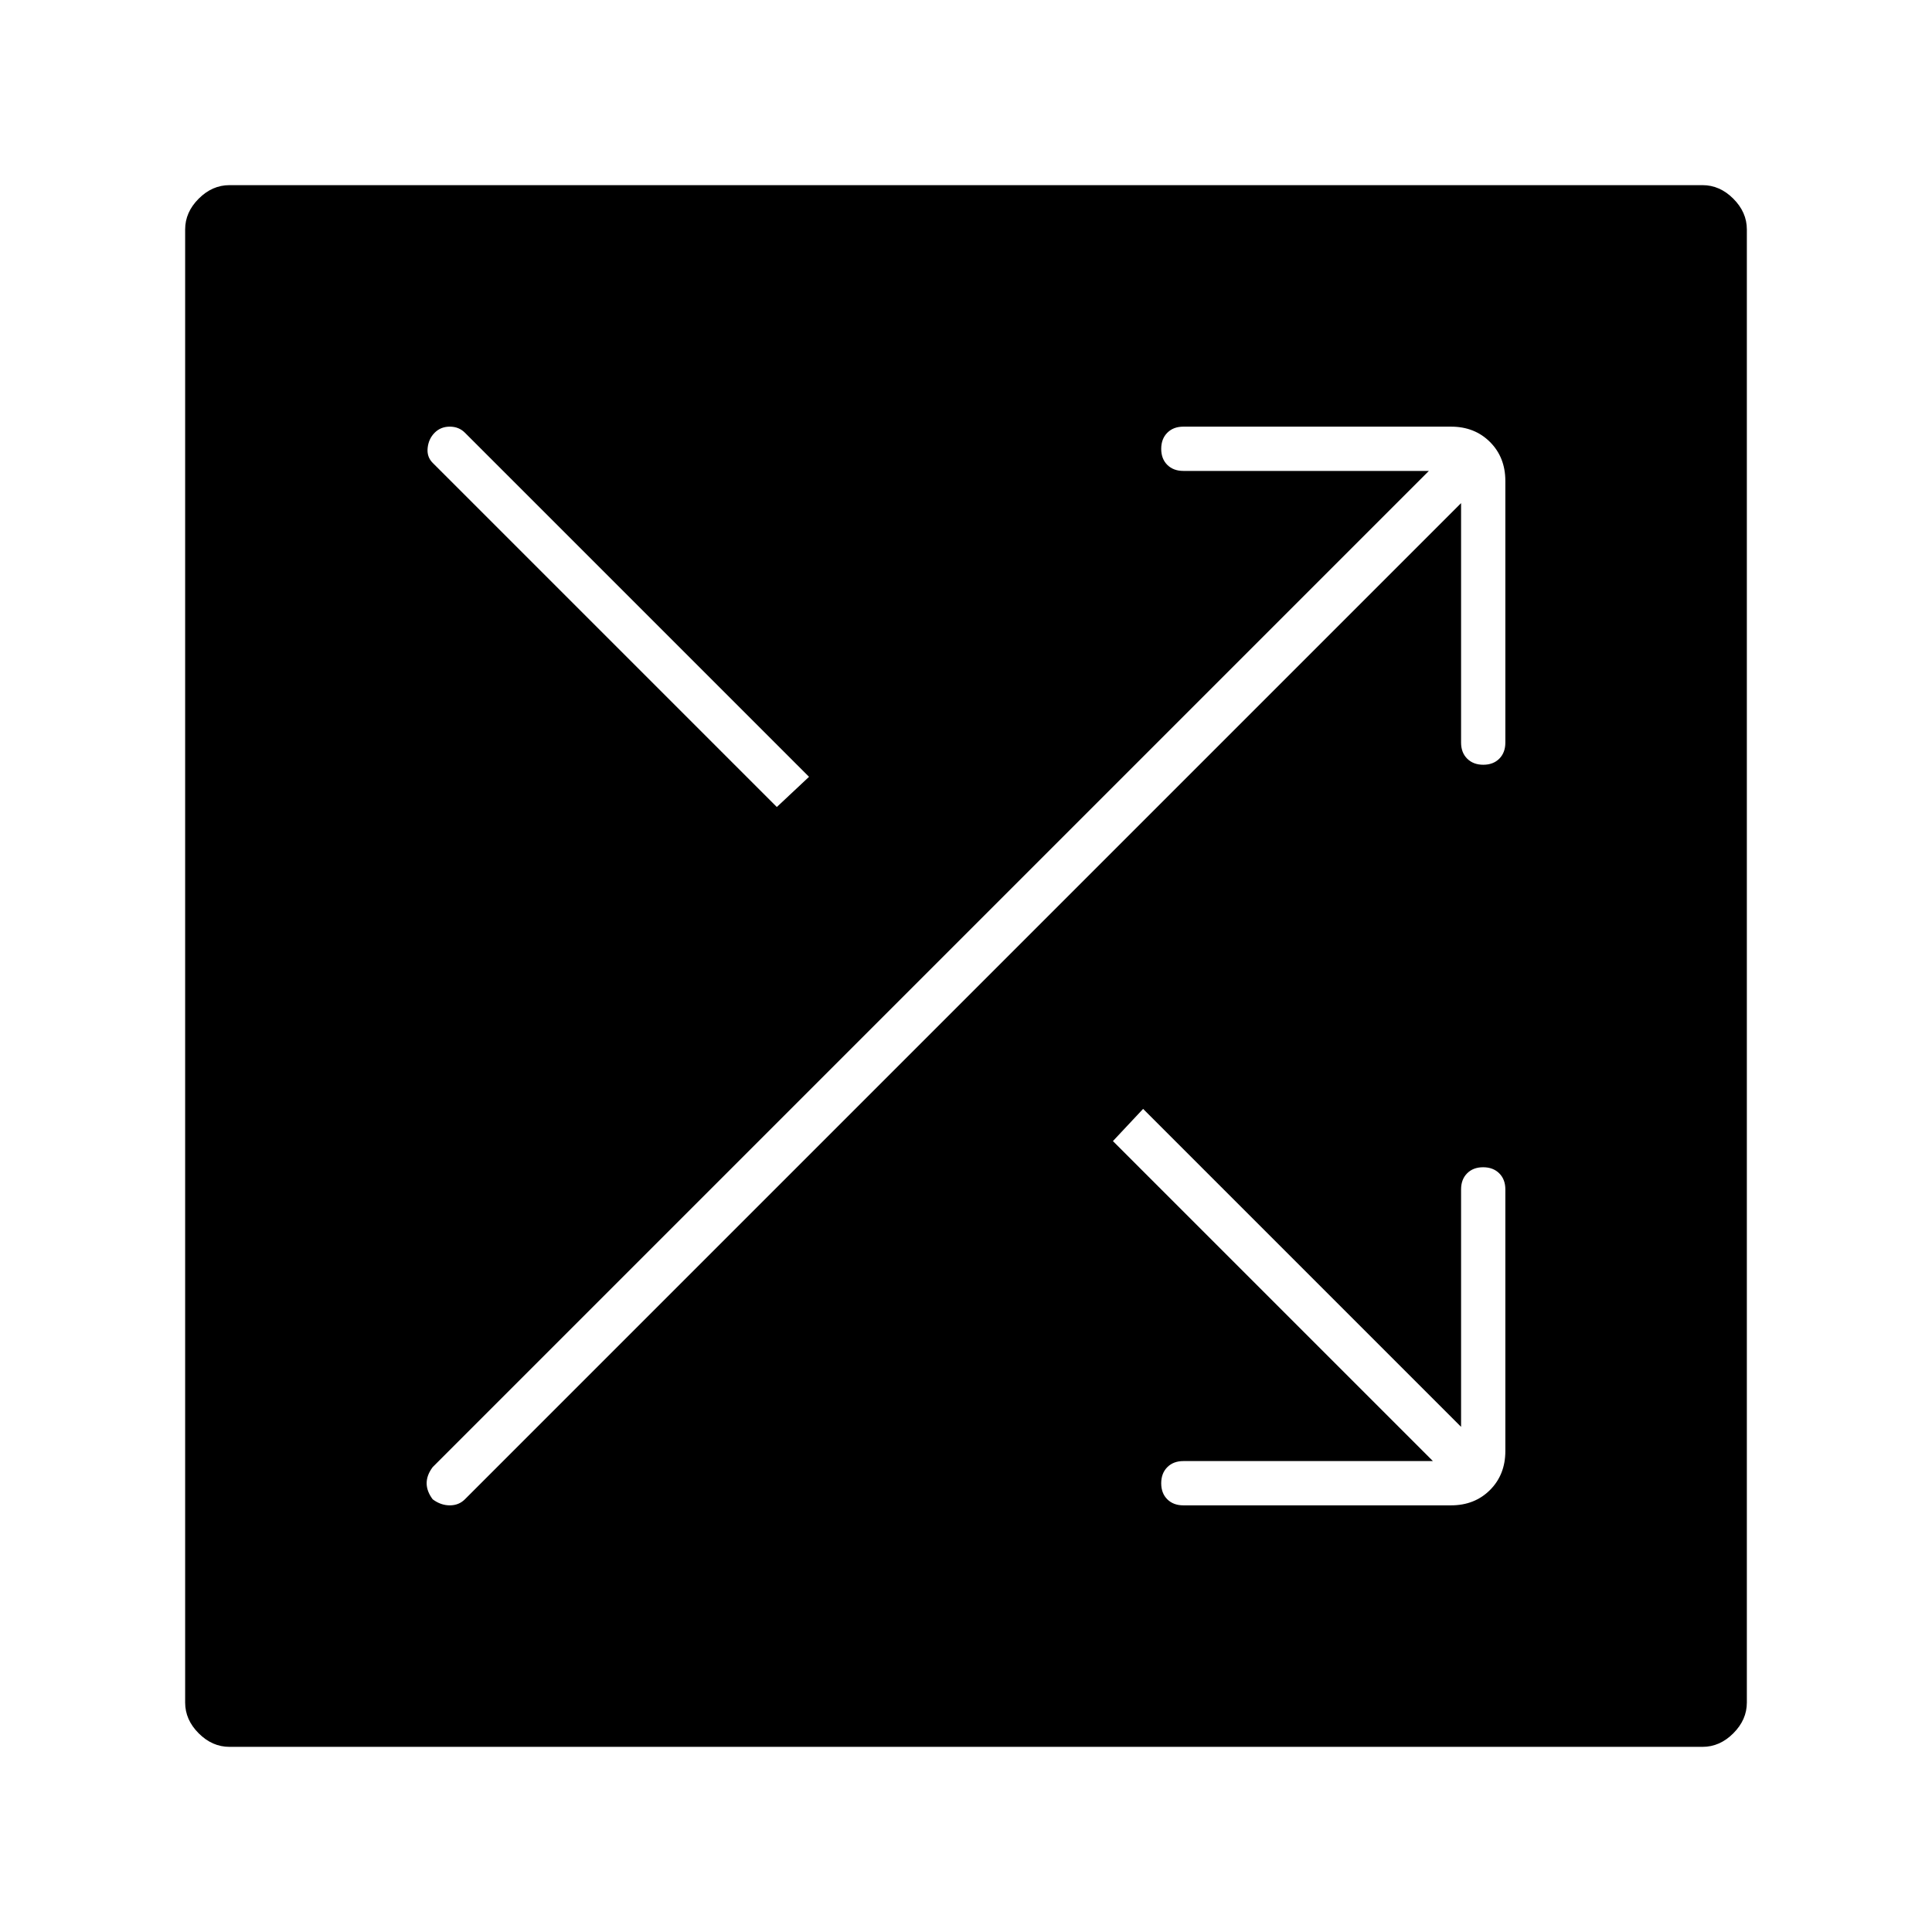 <svg xmlns="http://www.w3.org/2000/svg" width="48" height="48" viewBox="0 -960 960 960"><path d="M114-92q-8.55 0-15.275-6.725T92-114v-732q0-8.55 6.725-15.275T114-868h732q8.55 0 15.275 6.725T868-846v732q0 8.55-6.725 15.275T846-92H114Zm598-142H588q-4.95 0-7.975 3.035-3.025 3.035-3.025 8t3.025 7.965q3.025 3 7.975 3h133q11.75 0 19.375-7.625T748-239v-130q0-4.95-3.035-7.975-3.035-3.025-8-3.025T729-376.975q-3 3.025-3 7.975v118L568-409l-15 16 159 159Zm14-476v119q0 4.95 3.035 7.975 3.035 3.025 8 3.025t7.965-3.025q3-3.025 3-7.975v-130q0-11.75-7.625-19.375T721-748H588q-4.95 0-7.975 3.035-3.025 3.035-3.025 8t3.025 7.965q3.025 3 7.975 3h122L215-231q-3 4-3 8t3 8q4 3 8.5 3t7.5-3l495-495ZM386-559l16-15-171-171q-3-3-7.5-3t-7.5 3q-3 3-3.5 7.5t2.5 7.5l171 171Z"/></svg>